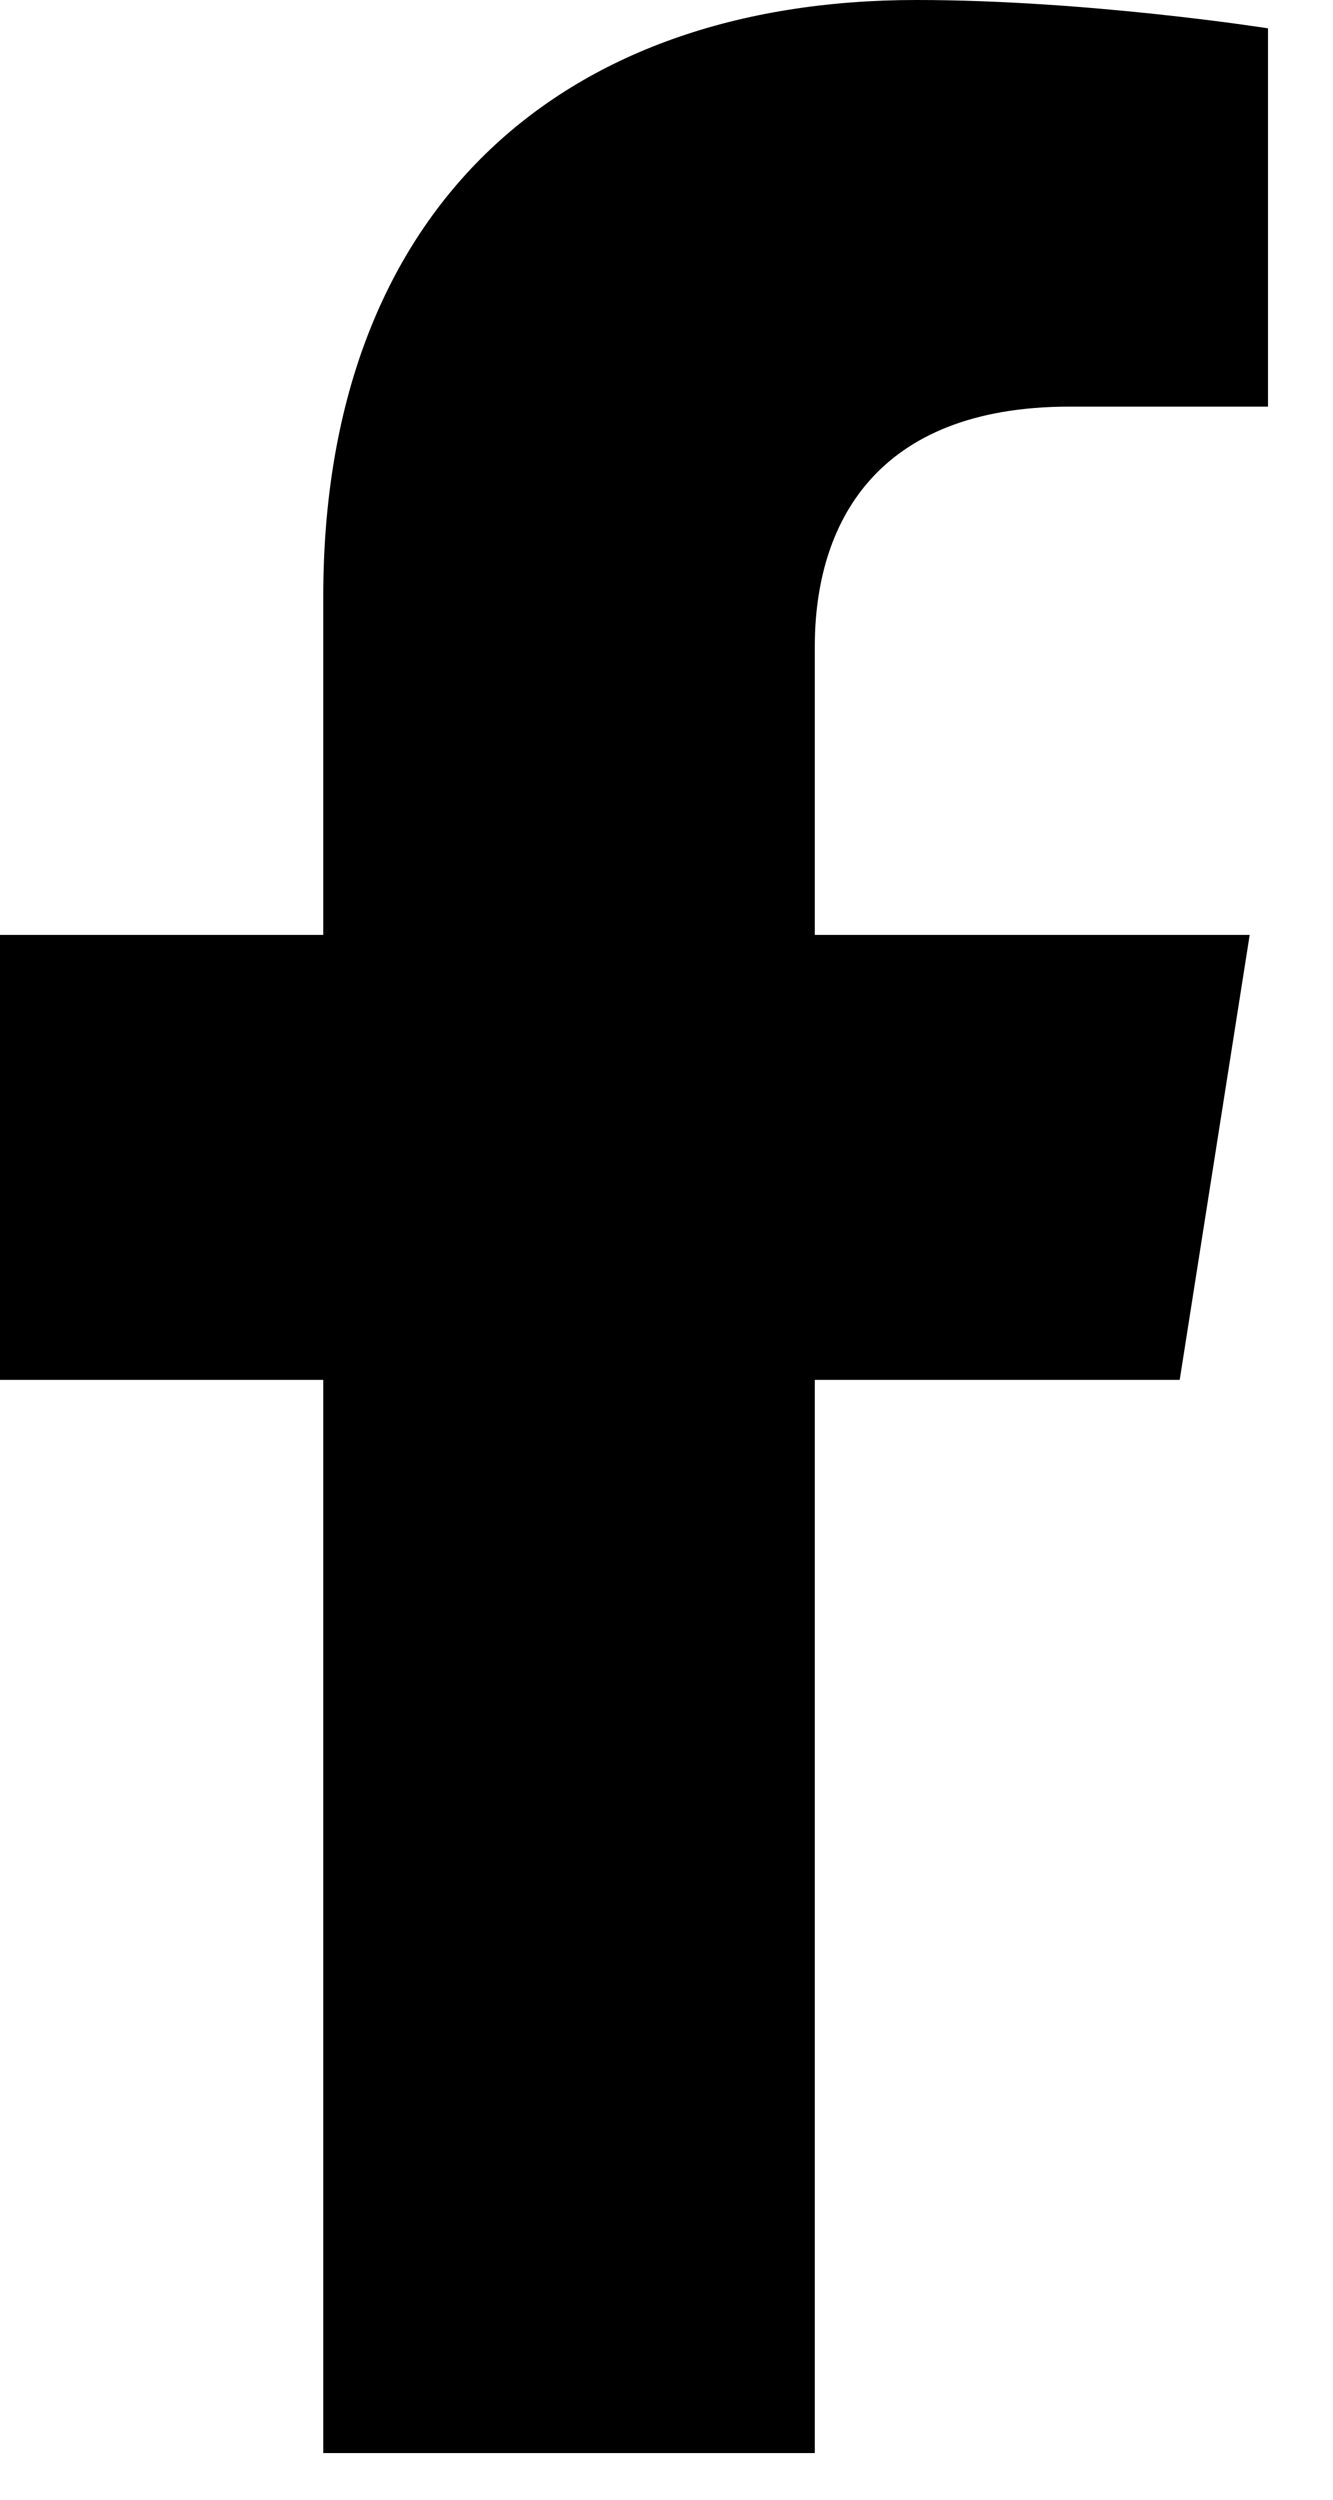 <svg width="8" height="15" viewBox="0 0 8 15" fill="none" xmlns="http://www.w3.org/2000/svg" xmlns:xlink="http://www.w3.org/1999/xlink">
	<desc>
			Created with Pixso.
	</desc>
	<defs/>
	<path id="Vector" d="M7.08 8.28L7.5 5.61L4.89 5.61L4.89 3.88C4.89 3.15 5.25 2.44 6.42 2.44L7.61 2.44L7.61 0.17C7.61 0.17 6.53 0 5.5 0C3.35 0 1.94 1.27 1.94 3.58L1.94 5.61L-0.46 5.61L-0.46 8.28L1.94 8.28L1.94 14.72L4.89 14.72L4.89 8.28L7.08 8.28Z" fill="#000000" fill-opacity="1" fill-rule="nonzero"/>
</svg>
